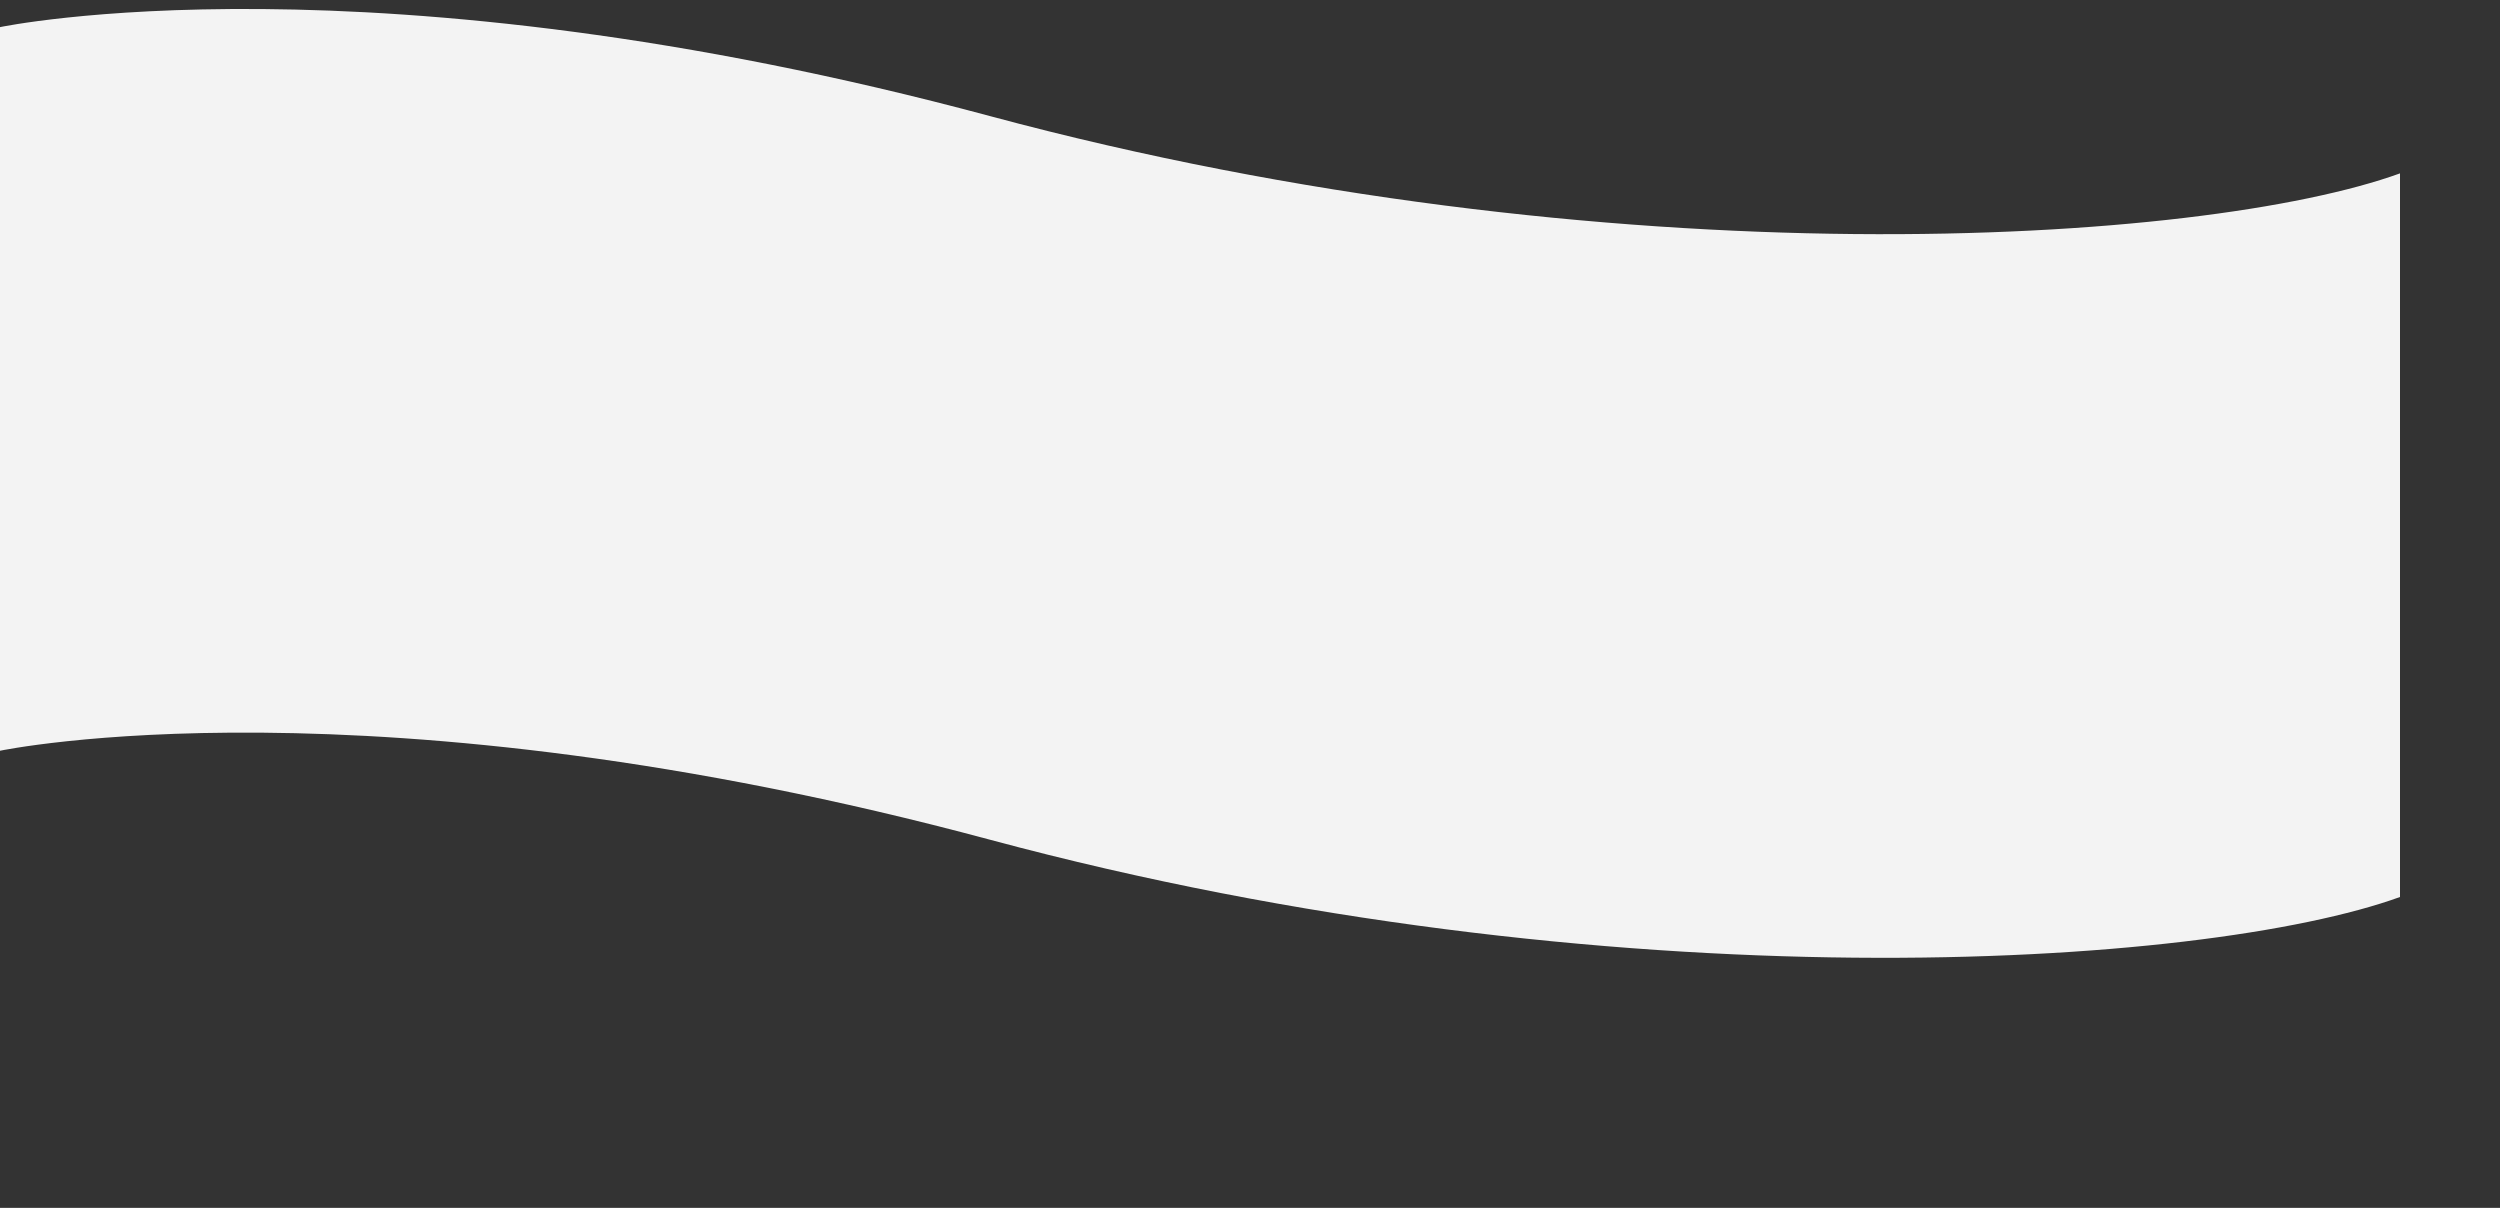 <?xml version="1.0" encoding="utf-8"?>
<!-- Generator: Adobe Illustrator 22.0.1, SVG Export Plug-In . SVG Version: 6.00 Build 0)  -->
<svg version="1.1" id="Capa_1" xmlns="http://www.w3.org/2000/svg" xmlns:xlink="http://www.w3.org/1999/xlink" x="0px" y="0px"
	 viewBox="0 0 2000 966.3" style="enable-background:new 0 0 2000 966.3;" xml:space="preserve">
<rect x="0" y="0" width="2000" height="966.3" fill="#333333" stroke="none"/>
<style type="text/css">
	.st0{fill:#F3F3F3;}
</style>
<path class="st0" d="M0,600.6c0,0,295.6-62.3,792.1,71.2s970.4,102.8,1127.9,45.8V138.7c-157.5,57-631.4,87.7-1127.9-45.8
	S0,21.7,0,21.7V793.6z"/>
</svg>
